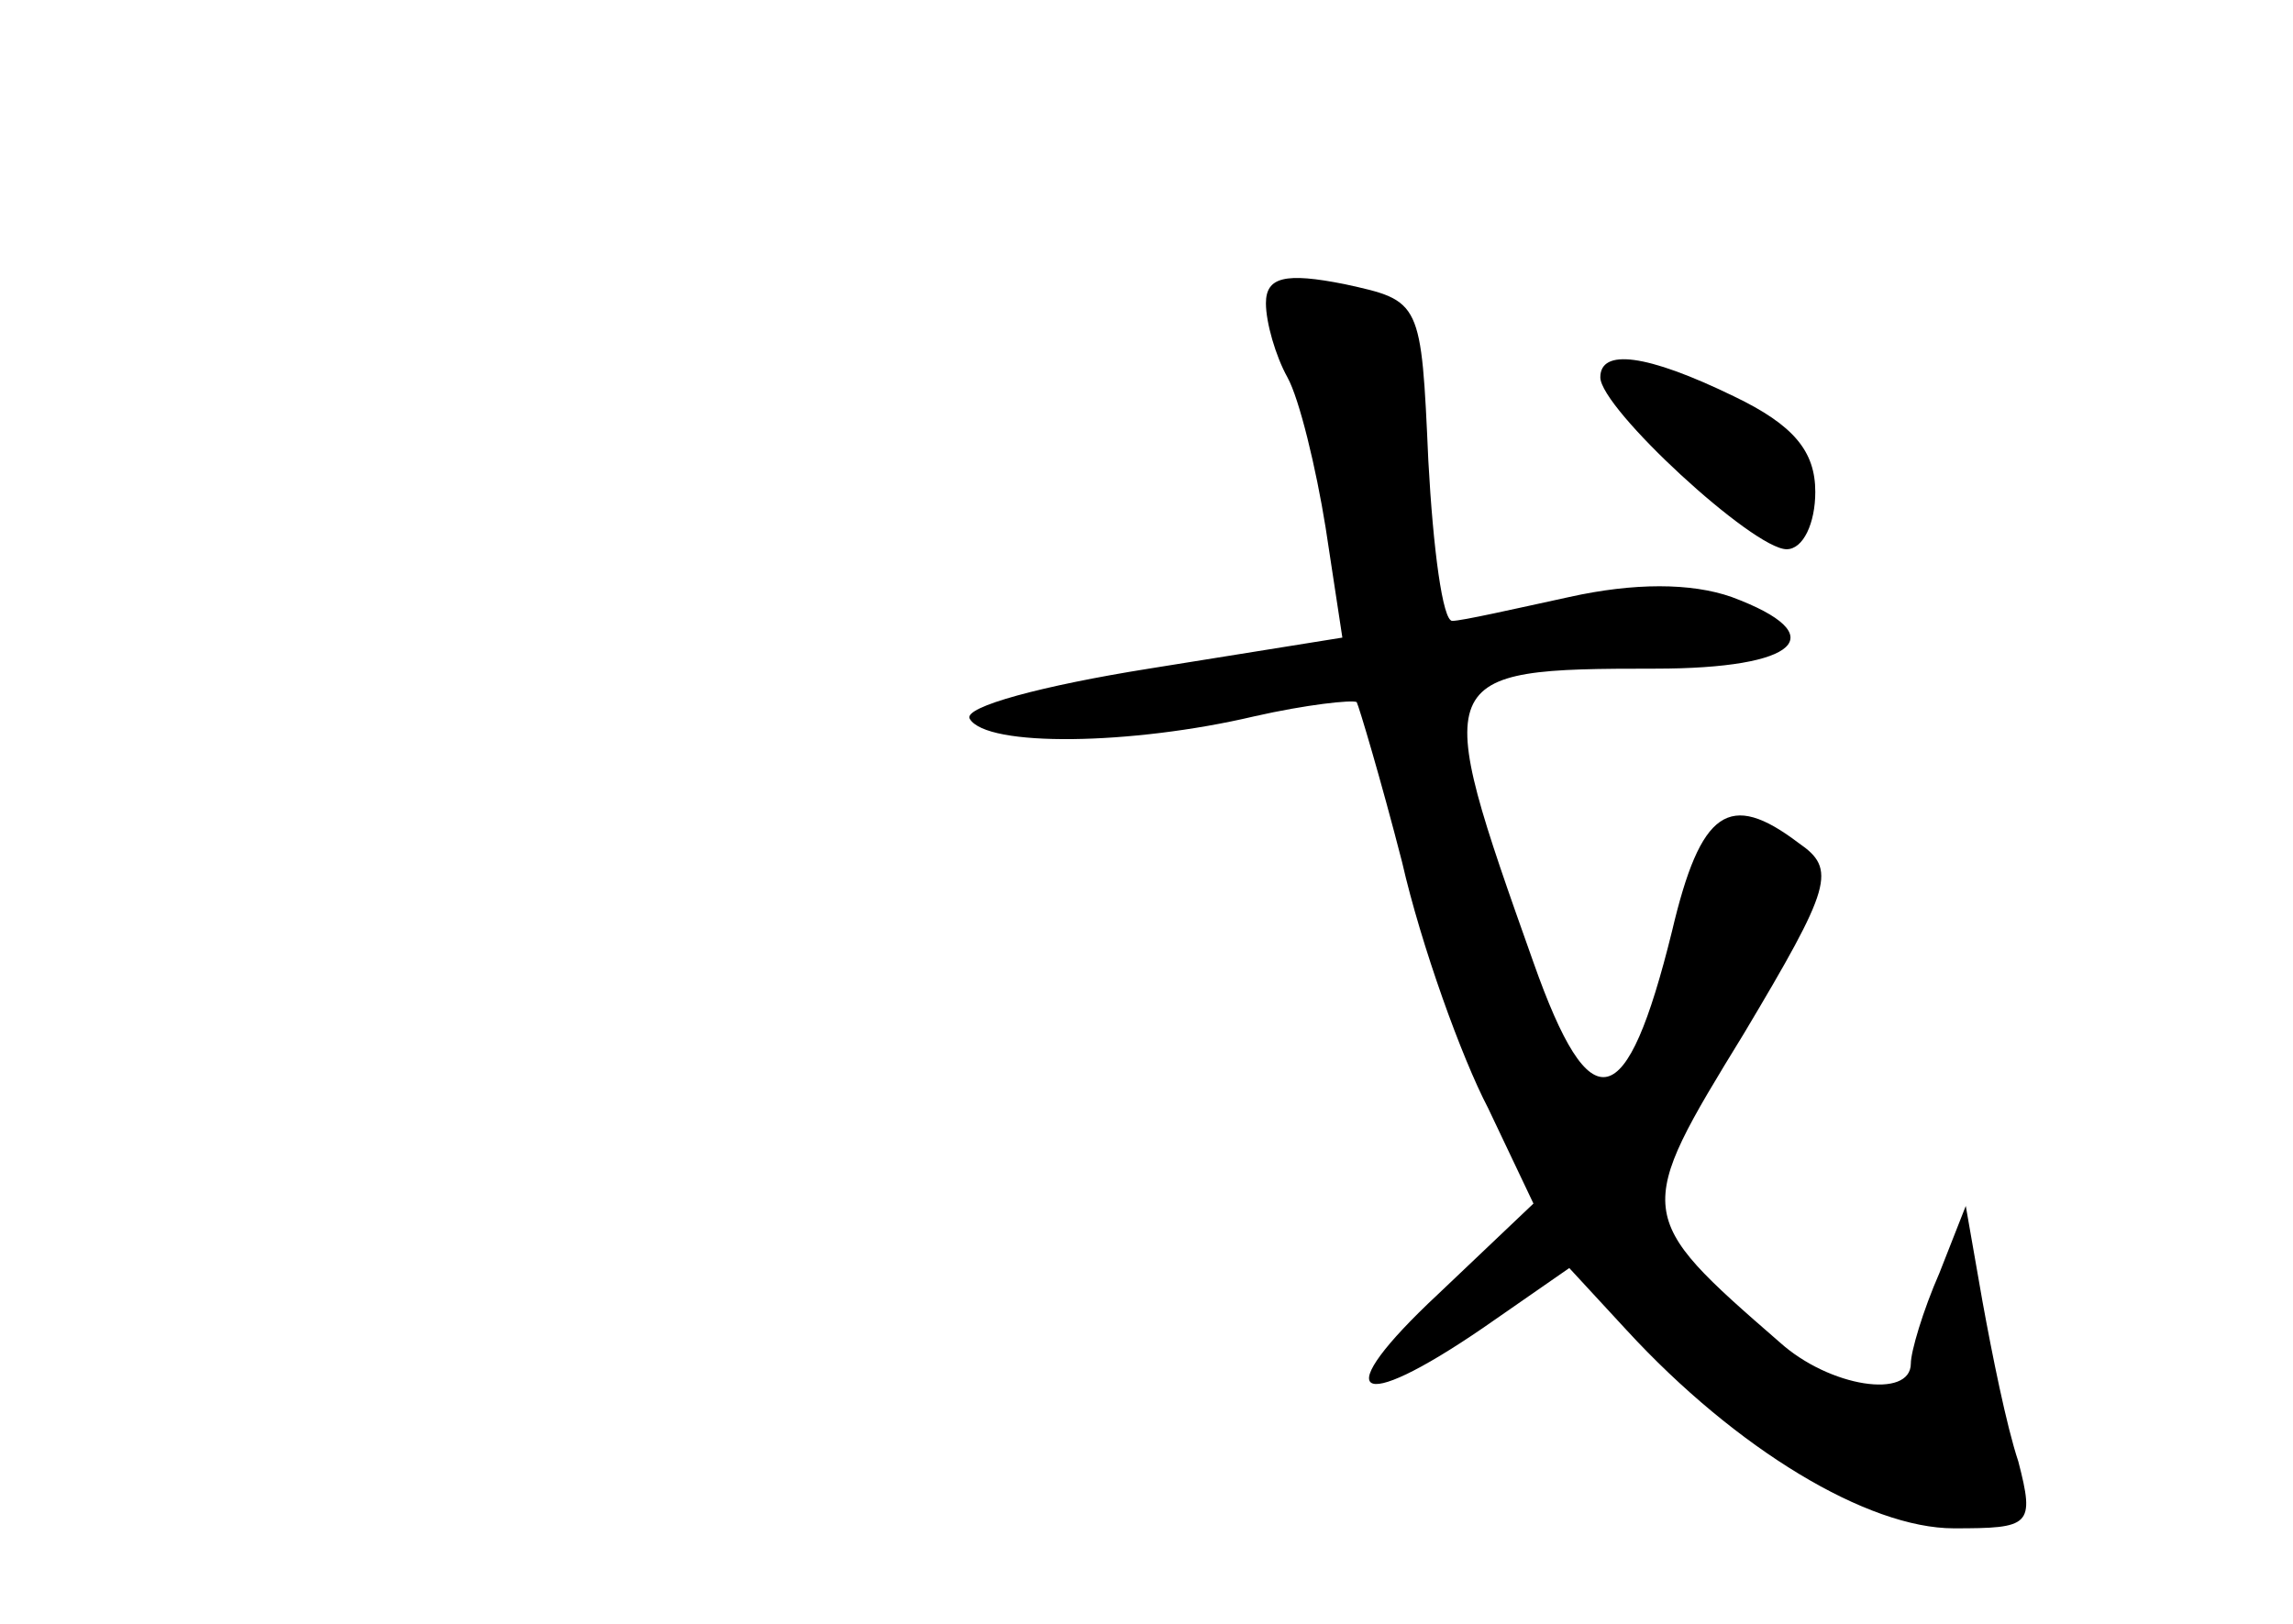 <?xml version="1.0" standalone="no"?>
<!DOCTYPE svg PUBLIC "-//W3C//DTD SVG 20010904//EN"
 "http://www.w3.org/TR/2001/REC-SVG-20010904/DTD/svg10.dtd">
<svg version="1.0" xmlns="http://www.w3.org/2000/svg"
 width="96pt" height="68pt" viewBox="0 0 96 68"
 preserveAspectRatio="xMidYMid meet">
<g transform="translate(0,68) scale(0.1,-0.1)"
fill="#000000" stroke="none">
<path d="M530 553 c0 -8 4 -22 9 -31 5 -9 12 -38 16 -63 l7 -46 -81 -13 c-44
-7 -78 -16 -75 -21 7 -12 68 -11 119 1 22 5 41 7 43 6 1 -2 10 -32 19 -67 8
-35 25 -82 36 -103 l19 -40 -40 -38 c-46 -43 -35 -51 19 -14 l36 25 24 -26
c46 -50 101 -83 137 -83 32 0 34 1 27 28 -5 15 -11 45 -15 67 l-7 40 -11 -28
c-7 -16 -12 -33 -12 -38 0 -15 -34 -10 -55 9 -61 53 -61 54 -15 129 37 62 39
69 23 80 -29 22 -41 14 -53 -37 -19 -77 -34 -81 -58 -13 -43 121 -43 123 51
123 60 0 75 14 32 30 -17 6 -41 6 -68 0 -23 -5 -45 -10 -49 -10 -4 0 -8 30
-10 67 -3 67 -3 67 -35 74 -25 5 -33 3 -33 -8z"/>
<path d="M670 522 c0 -13 64 -72 78 -72 7 0 12 11 12 24 0 17 -9 28 -34 40
-37 18 -56 20 -56 8z"/>
</g>
</svg>
